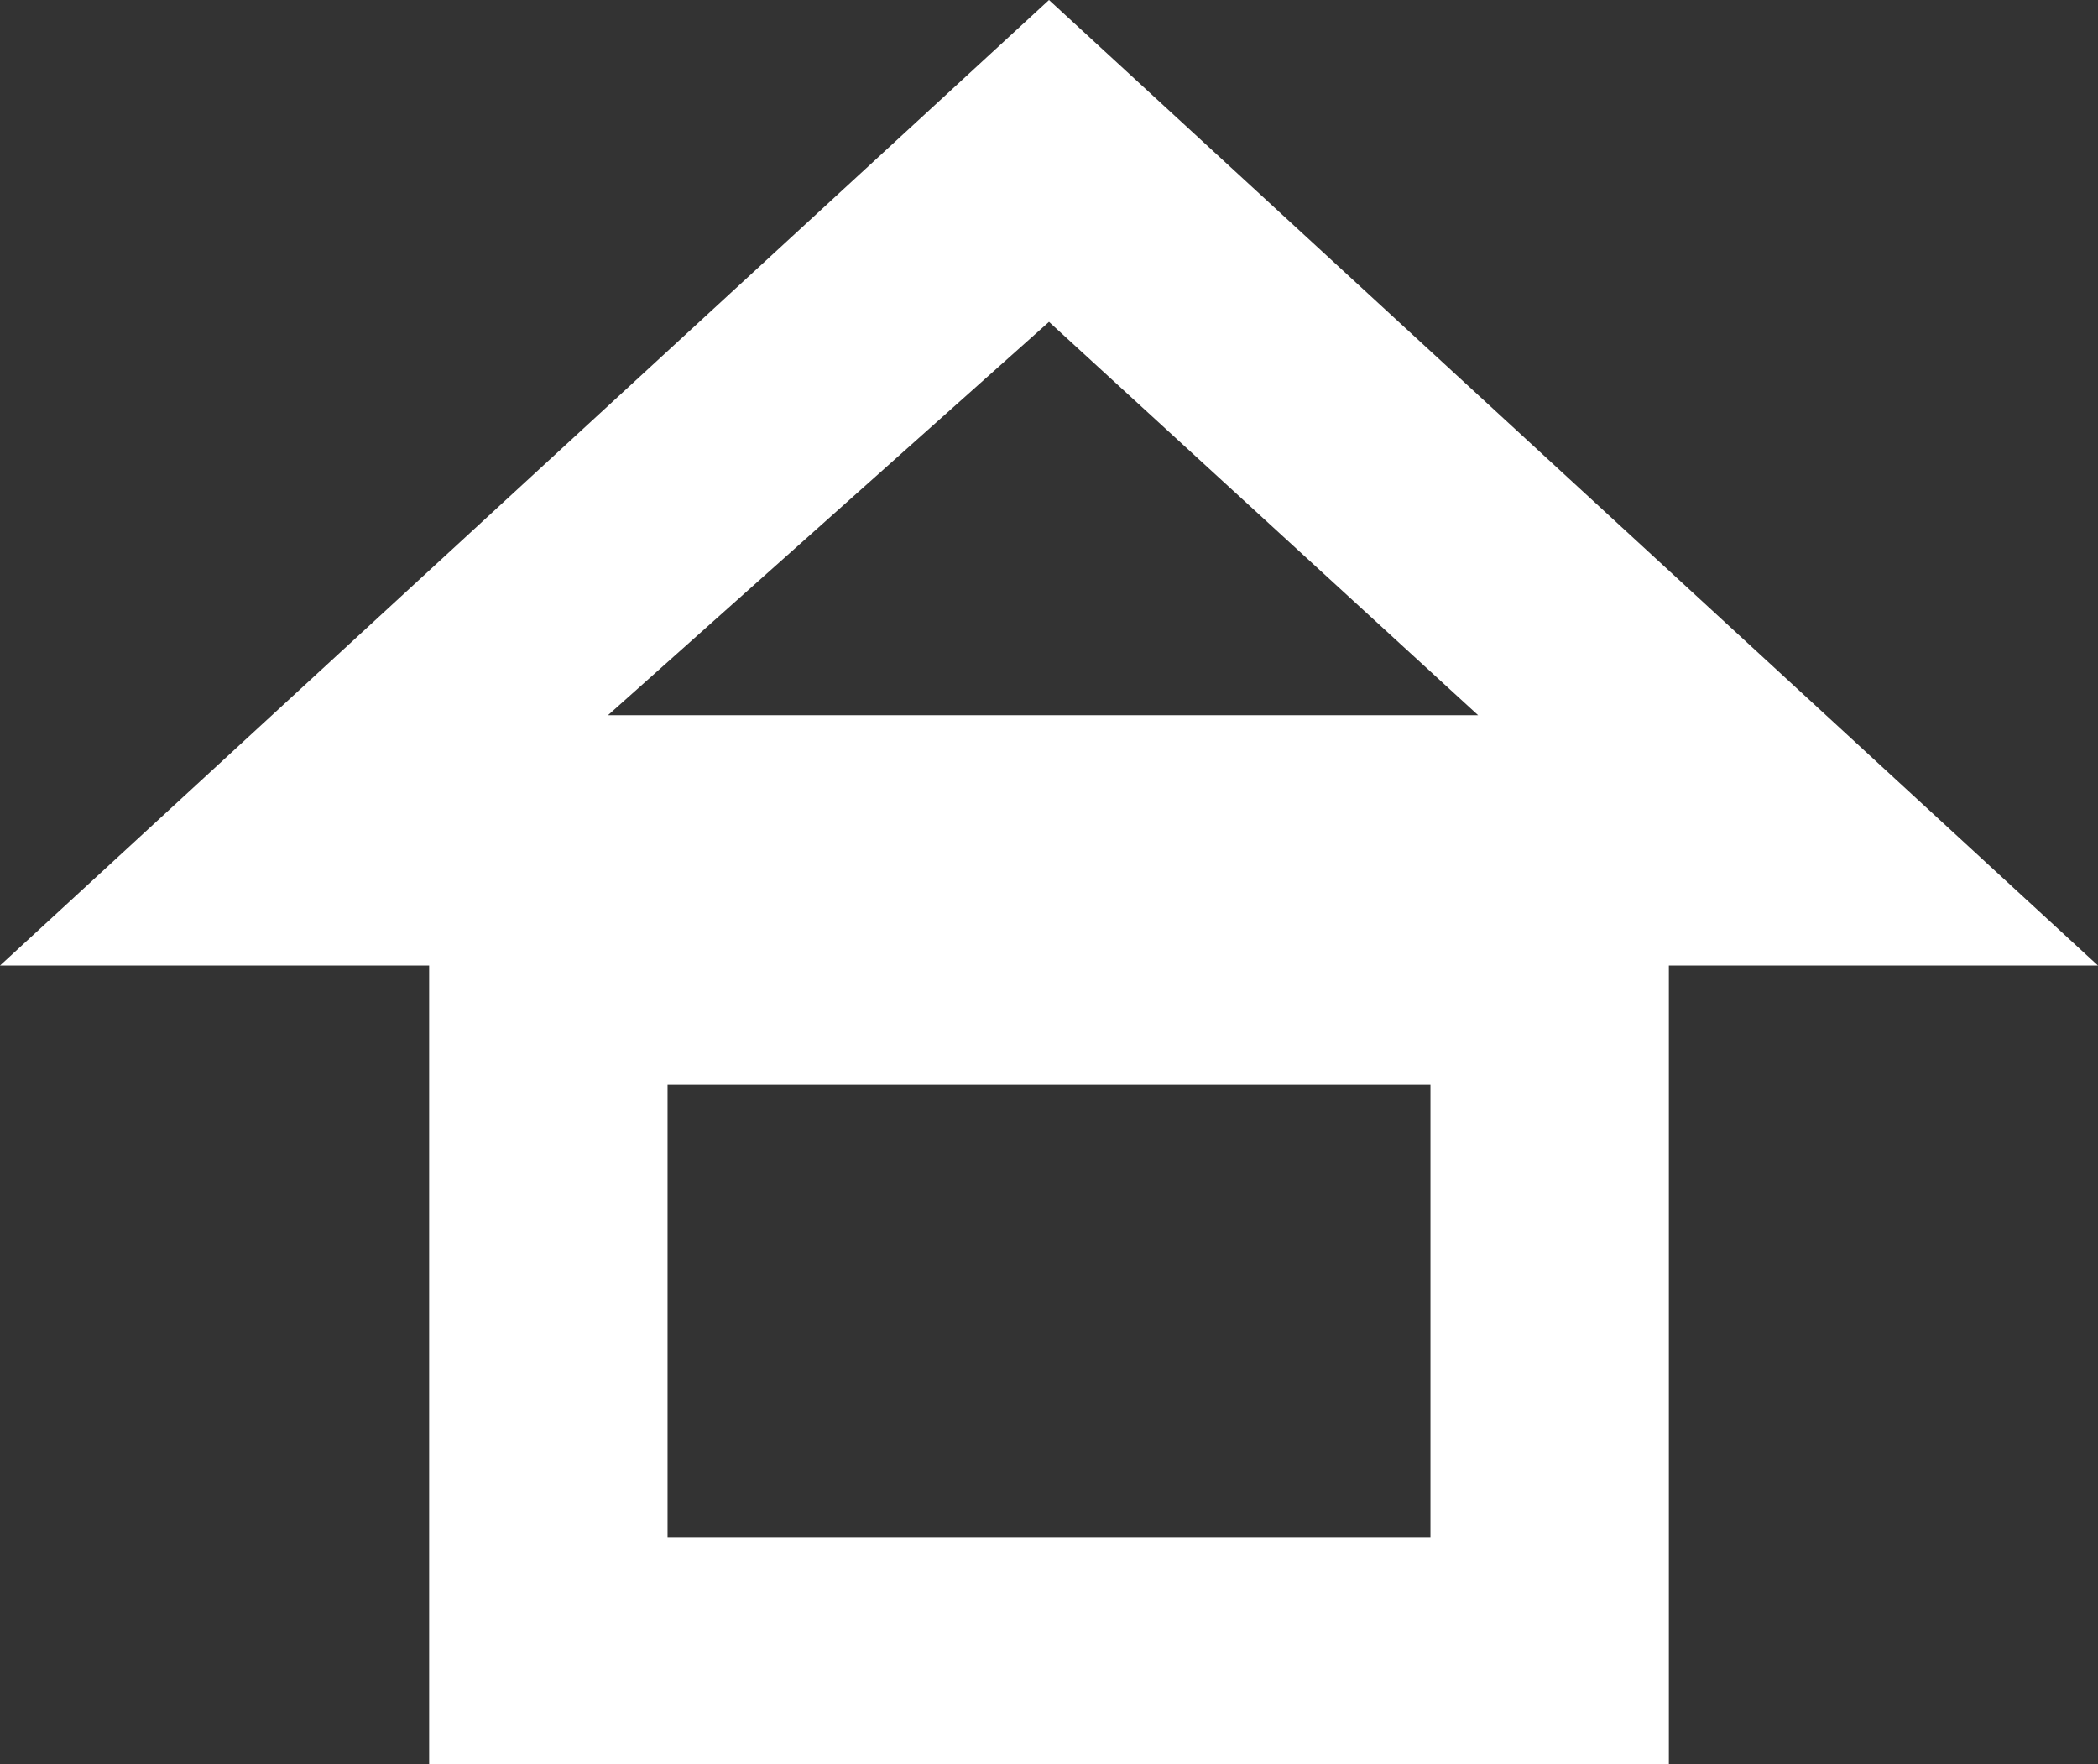 <?xml version="1.0" encoding="utf-8"?>
<!-- Generator: Adobe Illustrator 17.1.0, SVG Export Plug-In . SVG Version: 6.00 Build 0)  -->
<!DOCTYPE svg PUBLIC "-//W3C//DTD SVG 1.1//EN" "http://www.w3.org/Graphics/SVG/1.1/DTD/svg11.dtd">
<svg version="1.1" id="Layer_1" xmlns="http://www.w3.org/2000/svg" xmlns:xlink="http://www.w3.org/1999/xlink" x="0px" y="0px"
	 width="17.6px" height="14.8px" viewBox="0 0 17.6 14.8" enable-background="new 0 0 17.6 14.8" xml:space="preserve">
<rect x="0" y="0" width="17.6" height="14.8" fill="#333333" stroke="none"/>
<g>
	<path fill="#FFFFFF" d="M12,9.1v3.8H5.6V9.1H12 M14,7.1H3.6v7.8H14V7.1L14,7.1z"/>
</g>
<g>
	<path fill="#FFFFFF" d="M8.8,2.7l3.6,3.3H5.1L8.8,2.7 M8.8,0L0,8.1h17.6L8.8,0L8.8,0z"/>
</g>
</svg>
